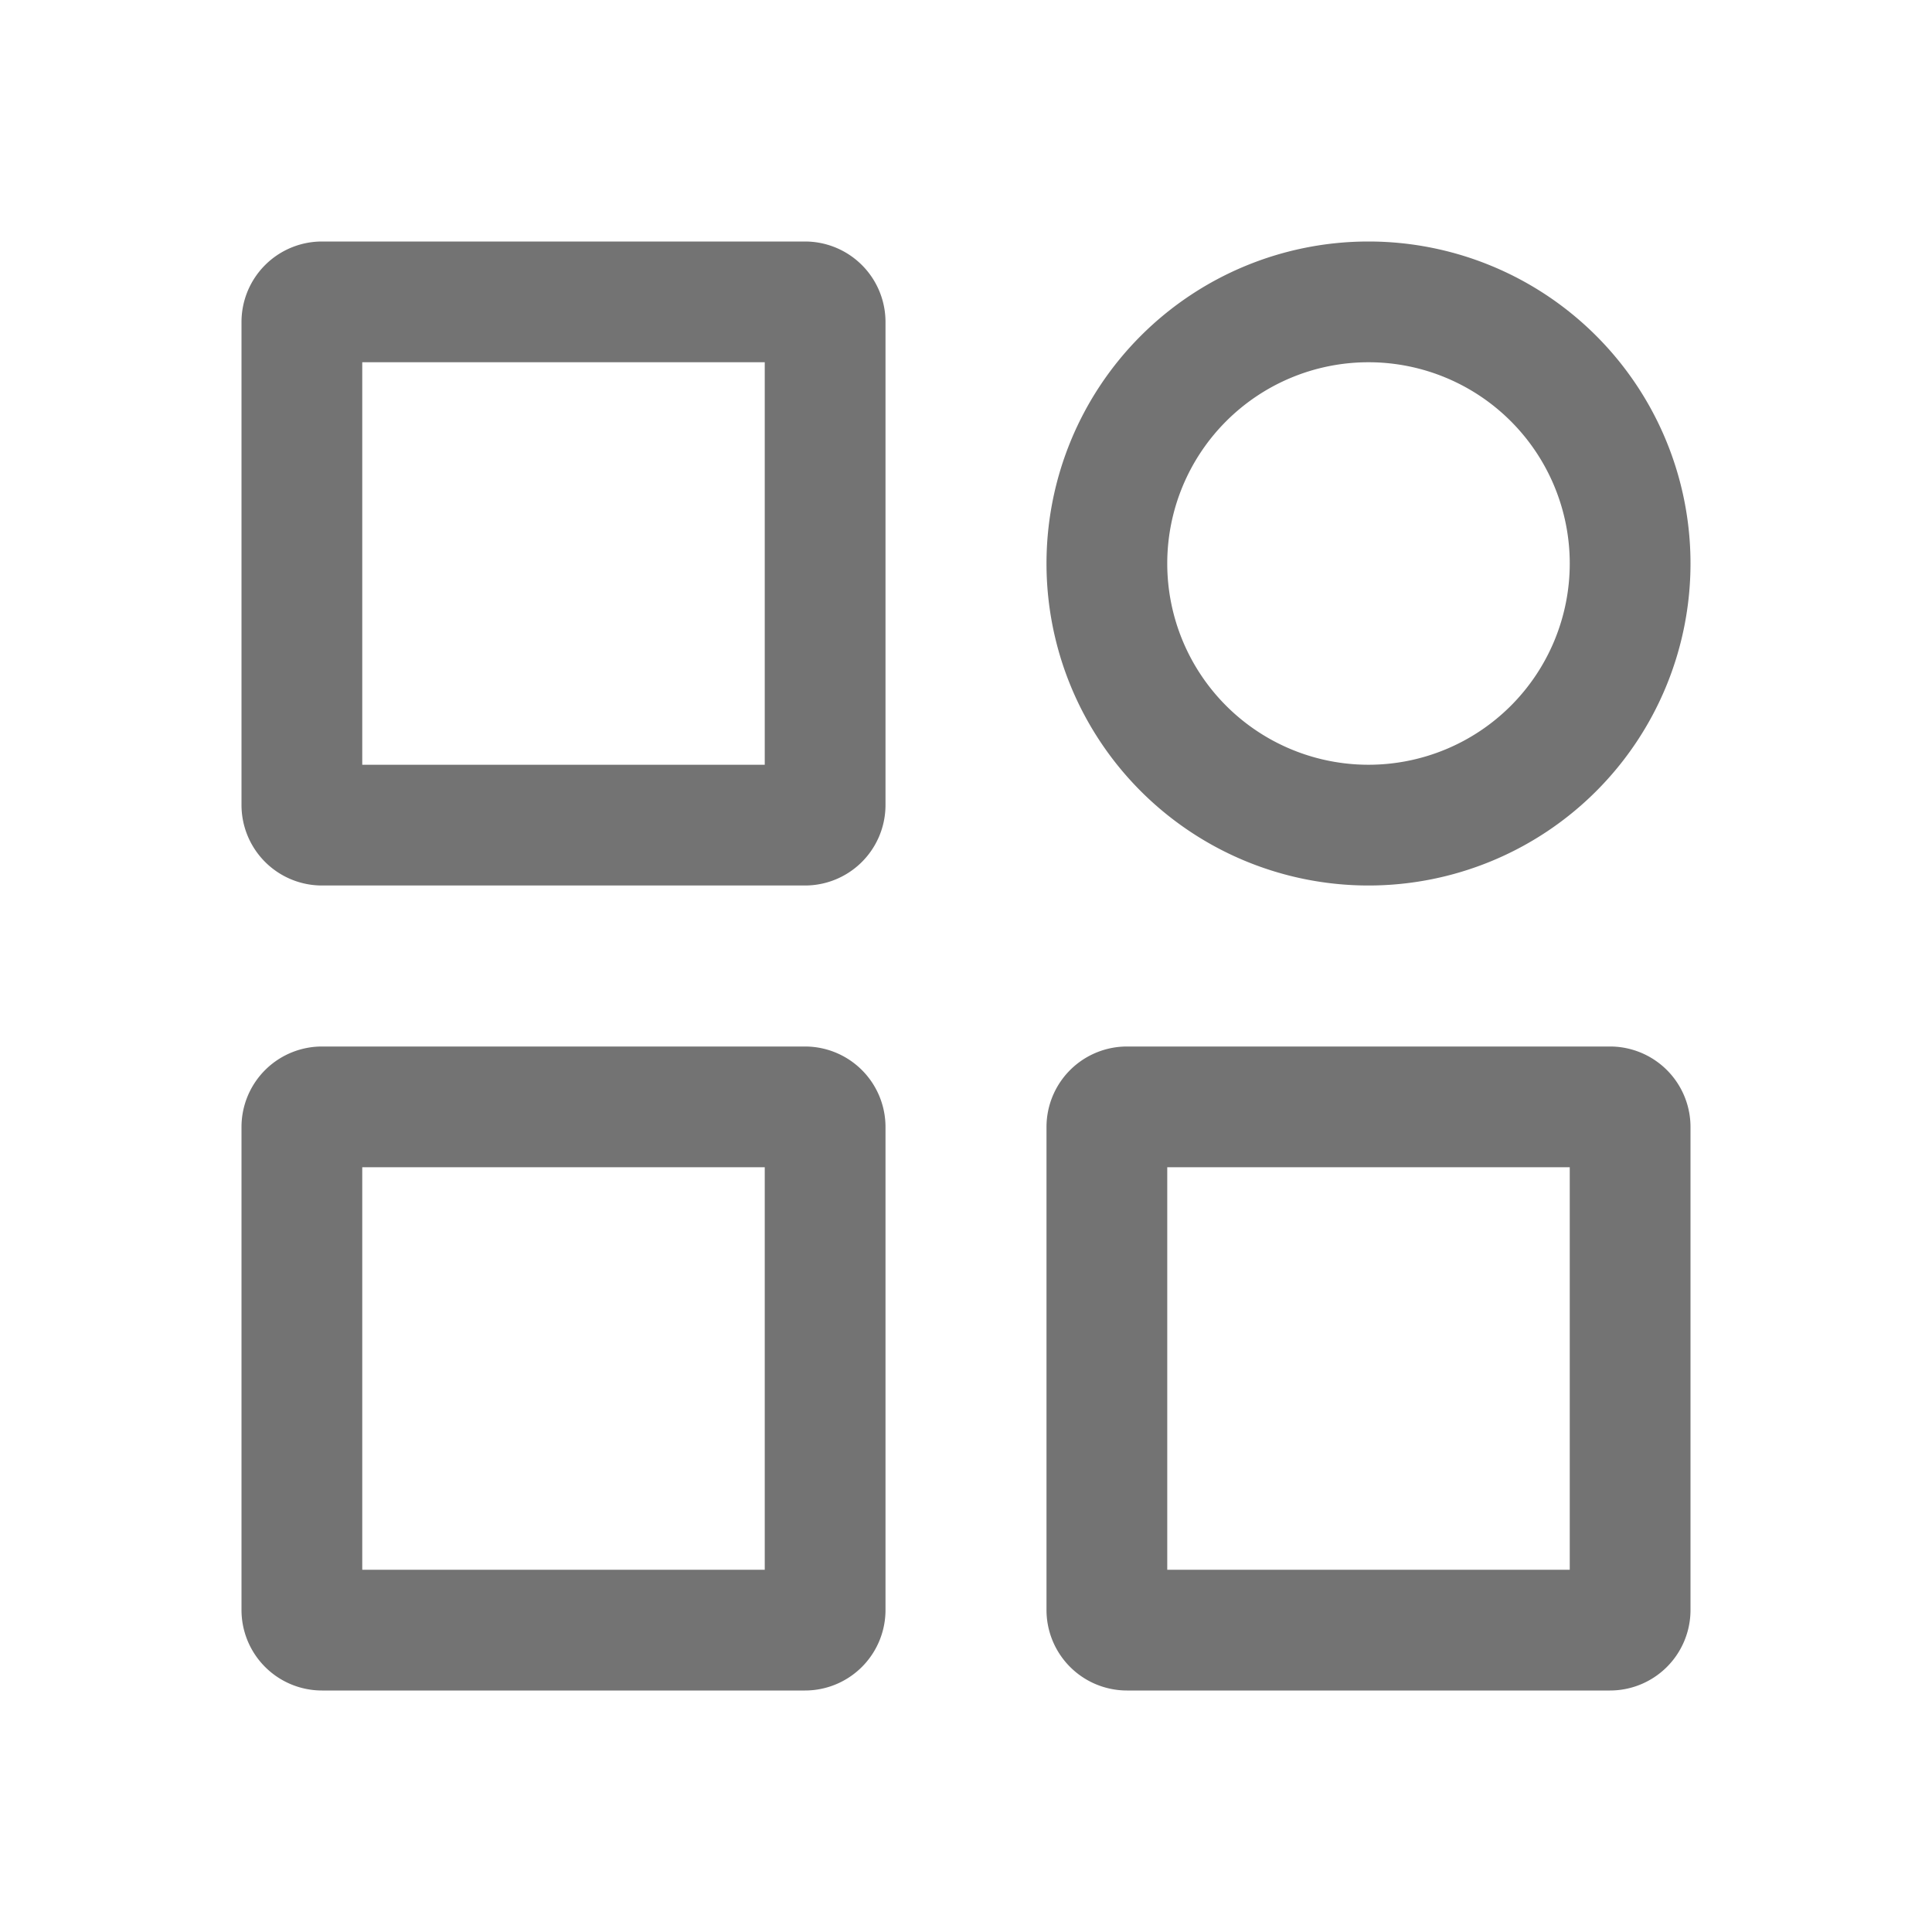 <svg xmlns="http://www.w3.org/2000/svg" width="24" height="24" fill="none" viewBox="0 0 24 24"><path stroke="#737373" stroke-linecap="round" stroke-linejoin="round" stroke-width="1.5" d="M17 10.25a3.25 3.25 0 1 1 0-6.5 3.25 3.25 0 0 1 0 6.5ZM4 3.75h6a.25.25 0 0 1 .25.25v6a.25.25 0 0 1-.25.25H4a.25.25 0 0 1-.25-.25V4A.25.25 0 0 1 4 3.75ZM14 13.75h6a.25.25 0 0 1 .25.25v6a.25.25 0 0 1-.25.25h-6a.25.25 0 0 1-.25-.25v-6a.25.25 0 0 1 .25-.25ZM4 13.75h6a.25.25 0 0 1 .25.25v6a.25.25 0 0 1-.25.25H4a.25.25 0 0 1-.25-.25v-6a.25.25 0 0 1 .25-.25Z"/></svg>